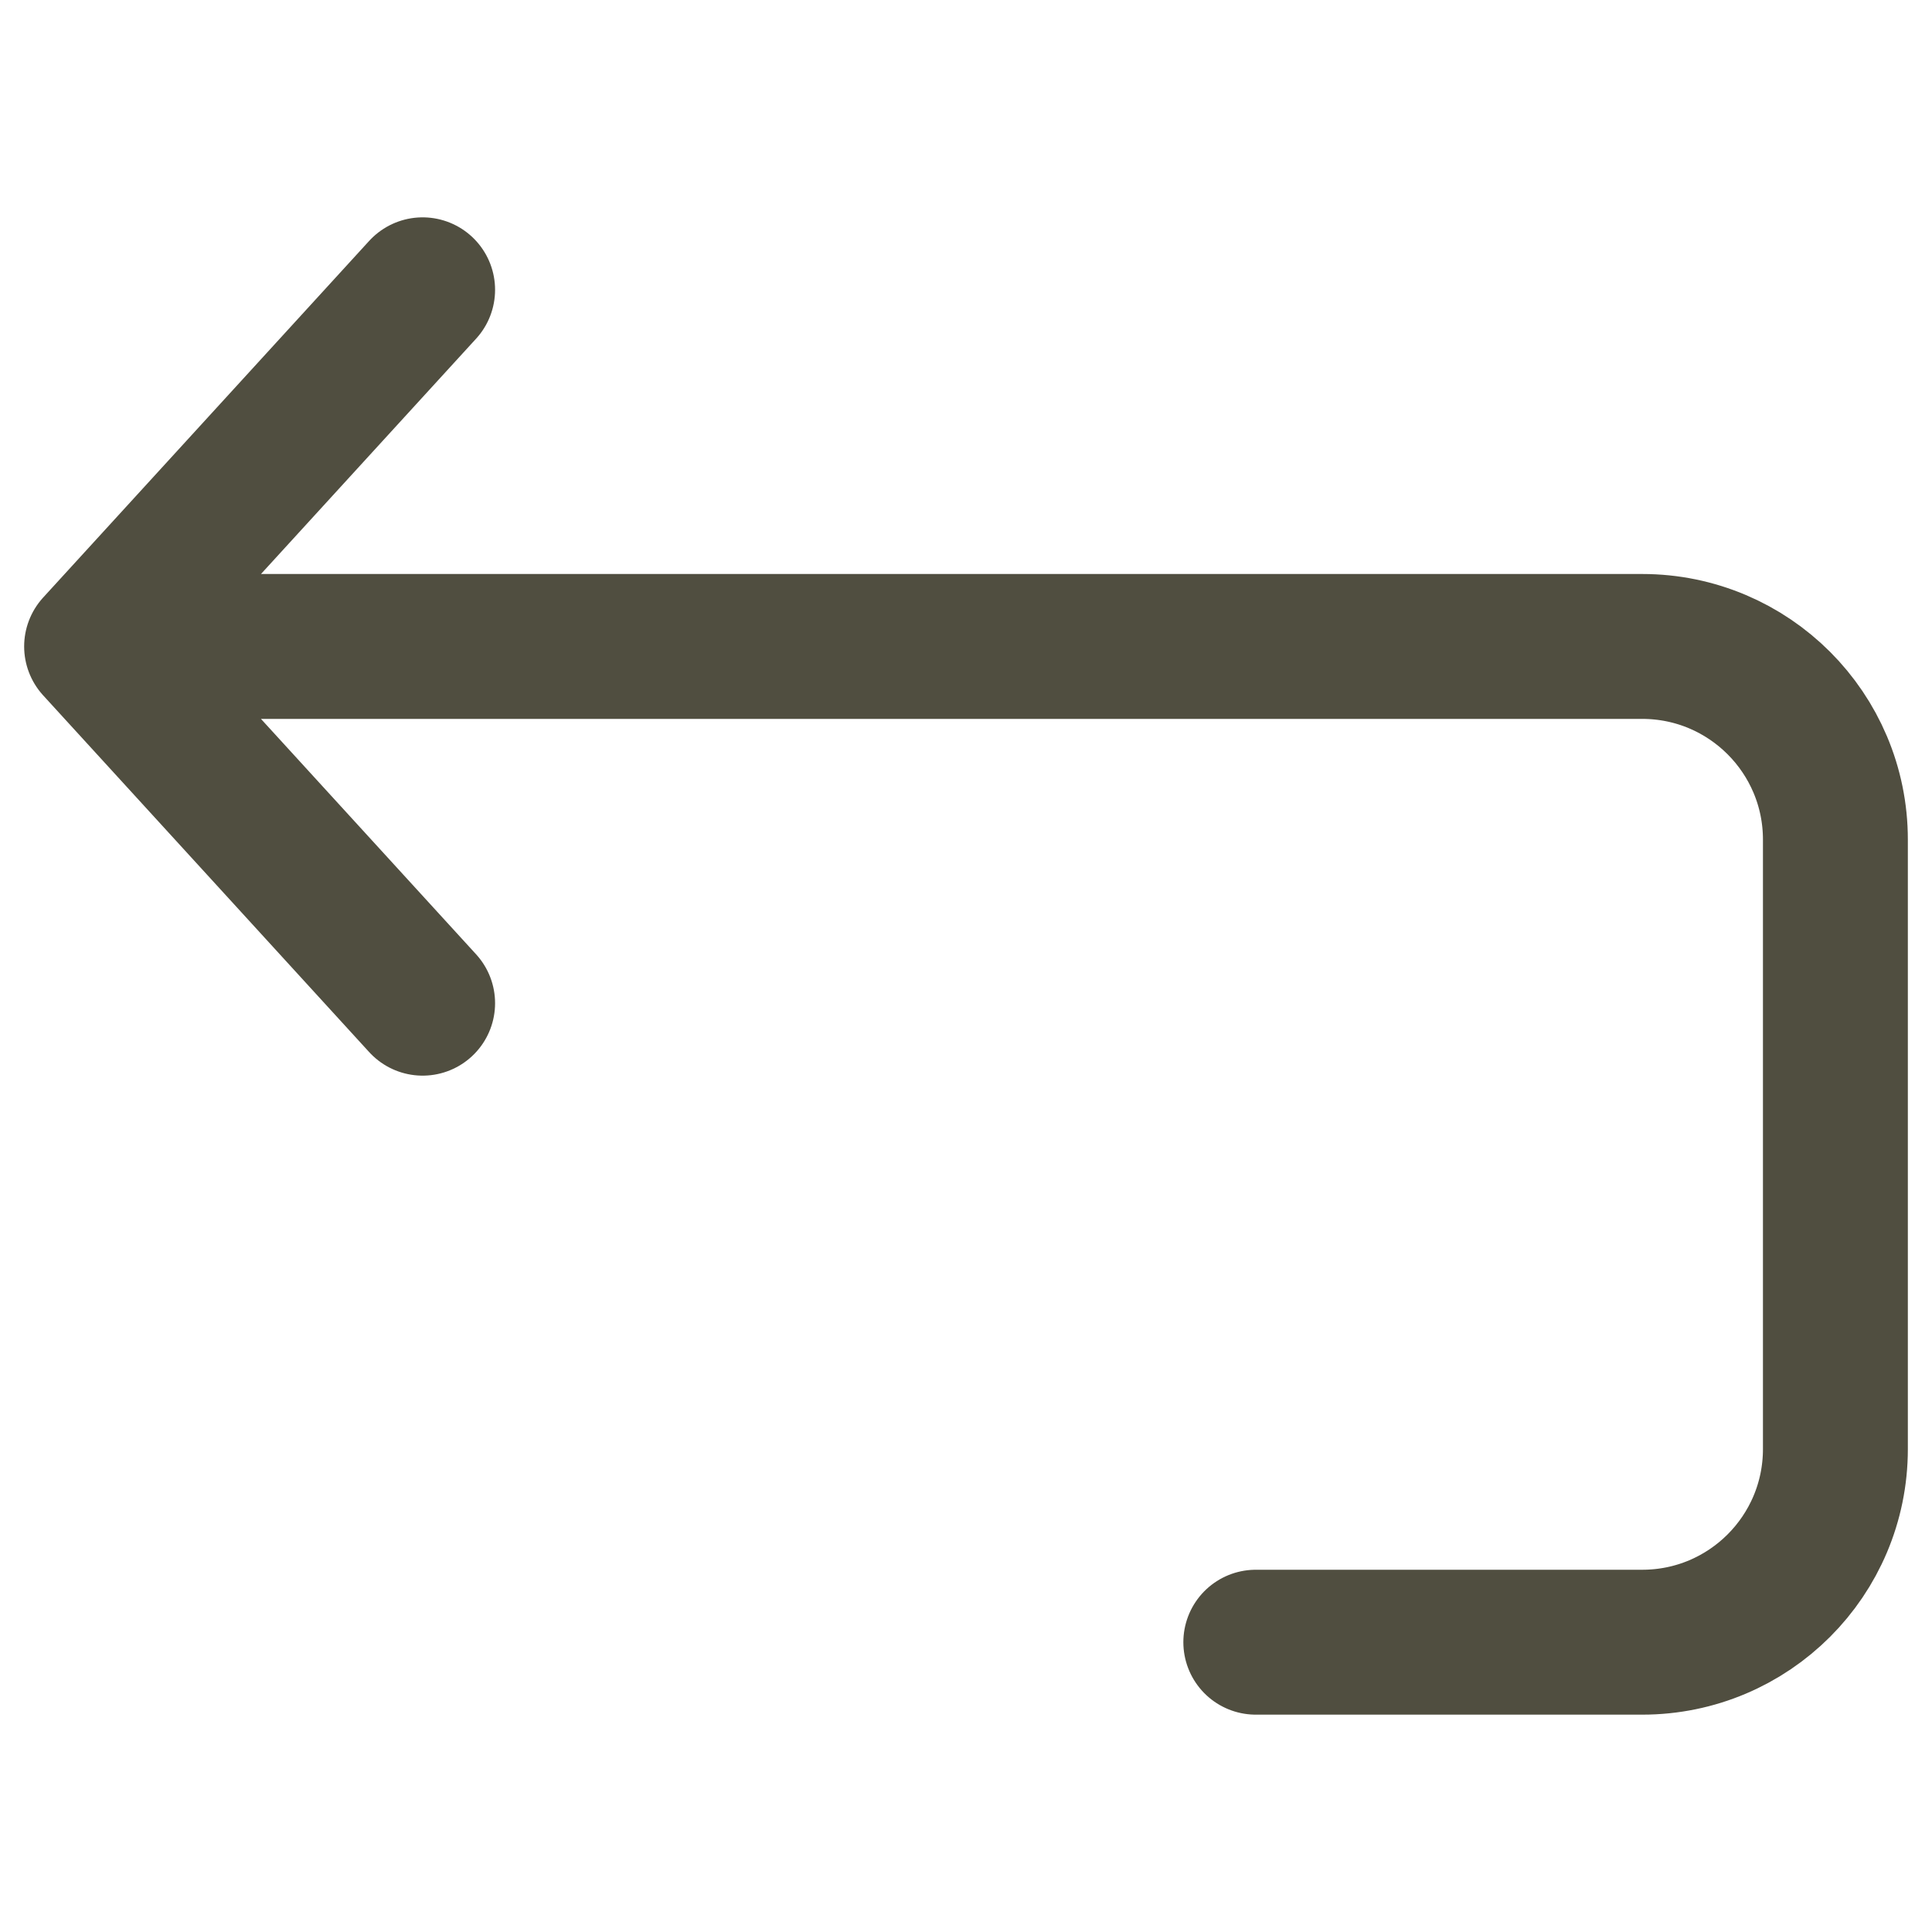 <svg width="20" height="20" viewBox="0 0 20 20" fill="none" xmlns="http://www.w3.org/2000/svg">
<g id="Frame 41206">
<path id="Vector" d="M1 6.692H17C18.105 6.692 19 7.588 19 8.692V15C19 16.105 18.105 17 17 17H13M1 6.692L4.375 3M1 6.692L4.375 10.385" stroke="#504E40" stroke-width="1.5" stroke-linecap="round" stroke-linejoin="round"/>
</g>
</svg>
